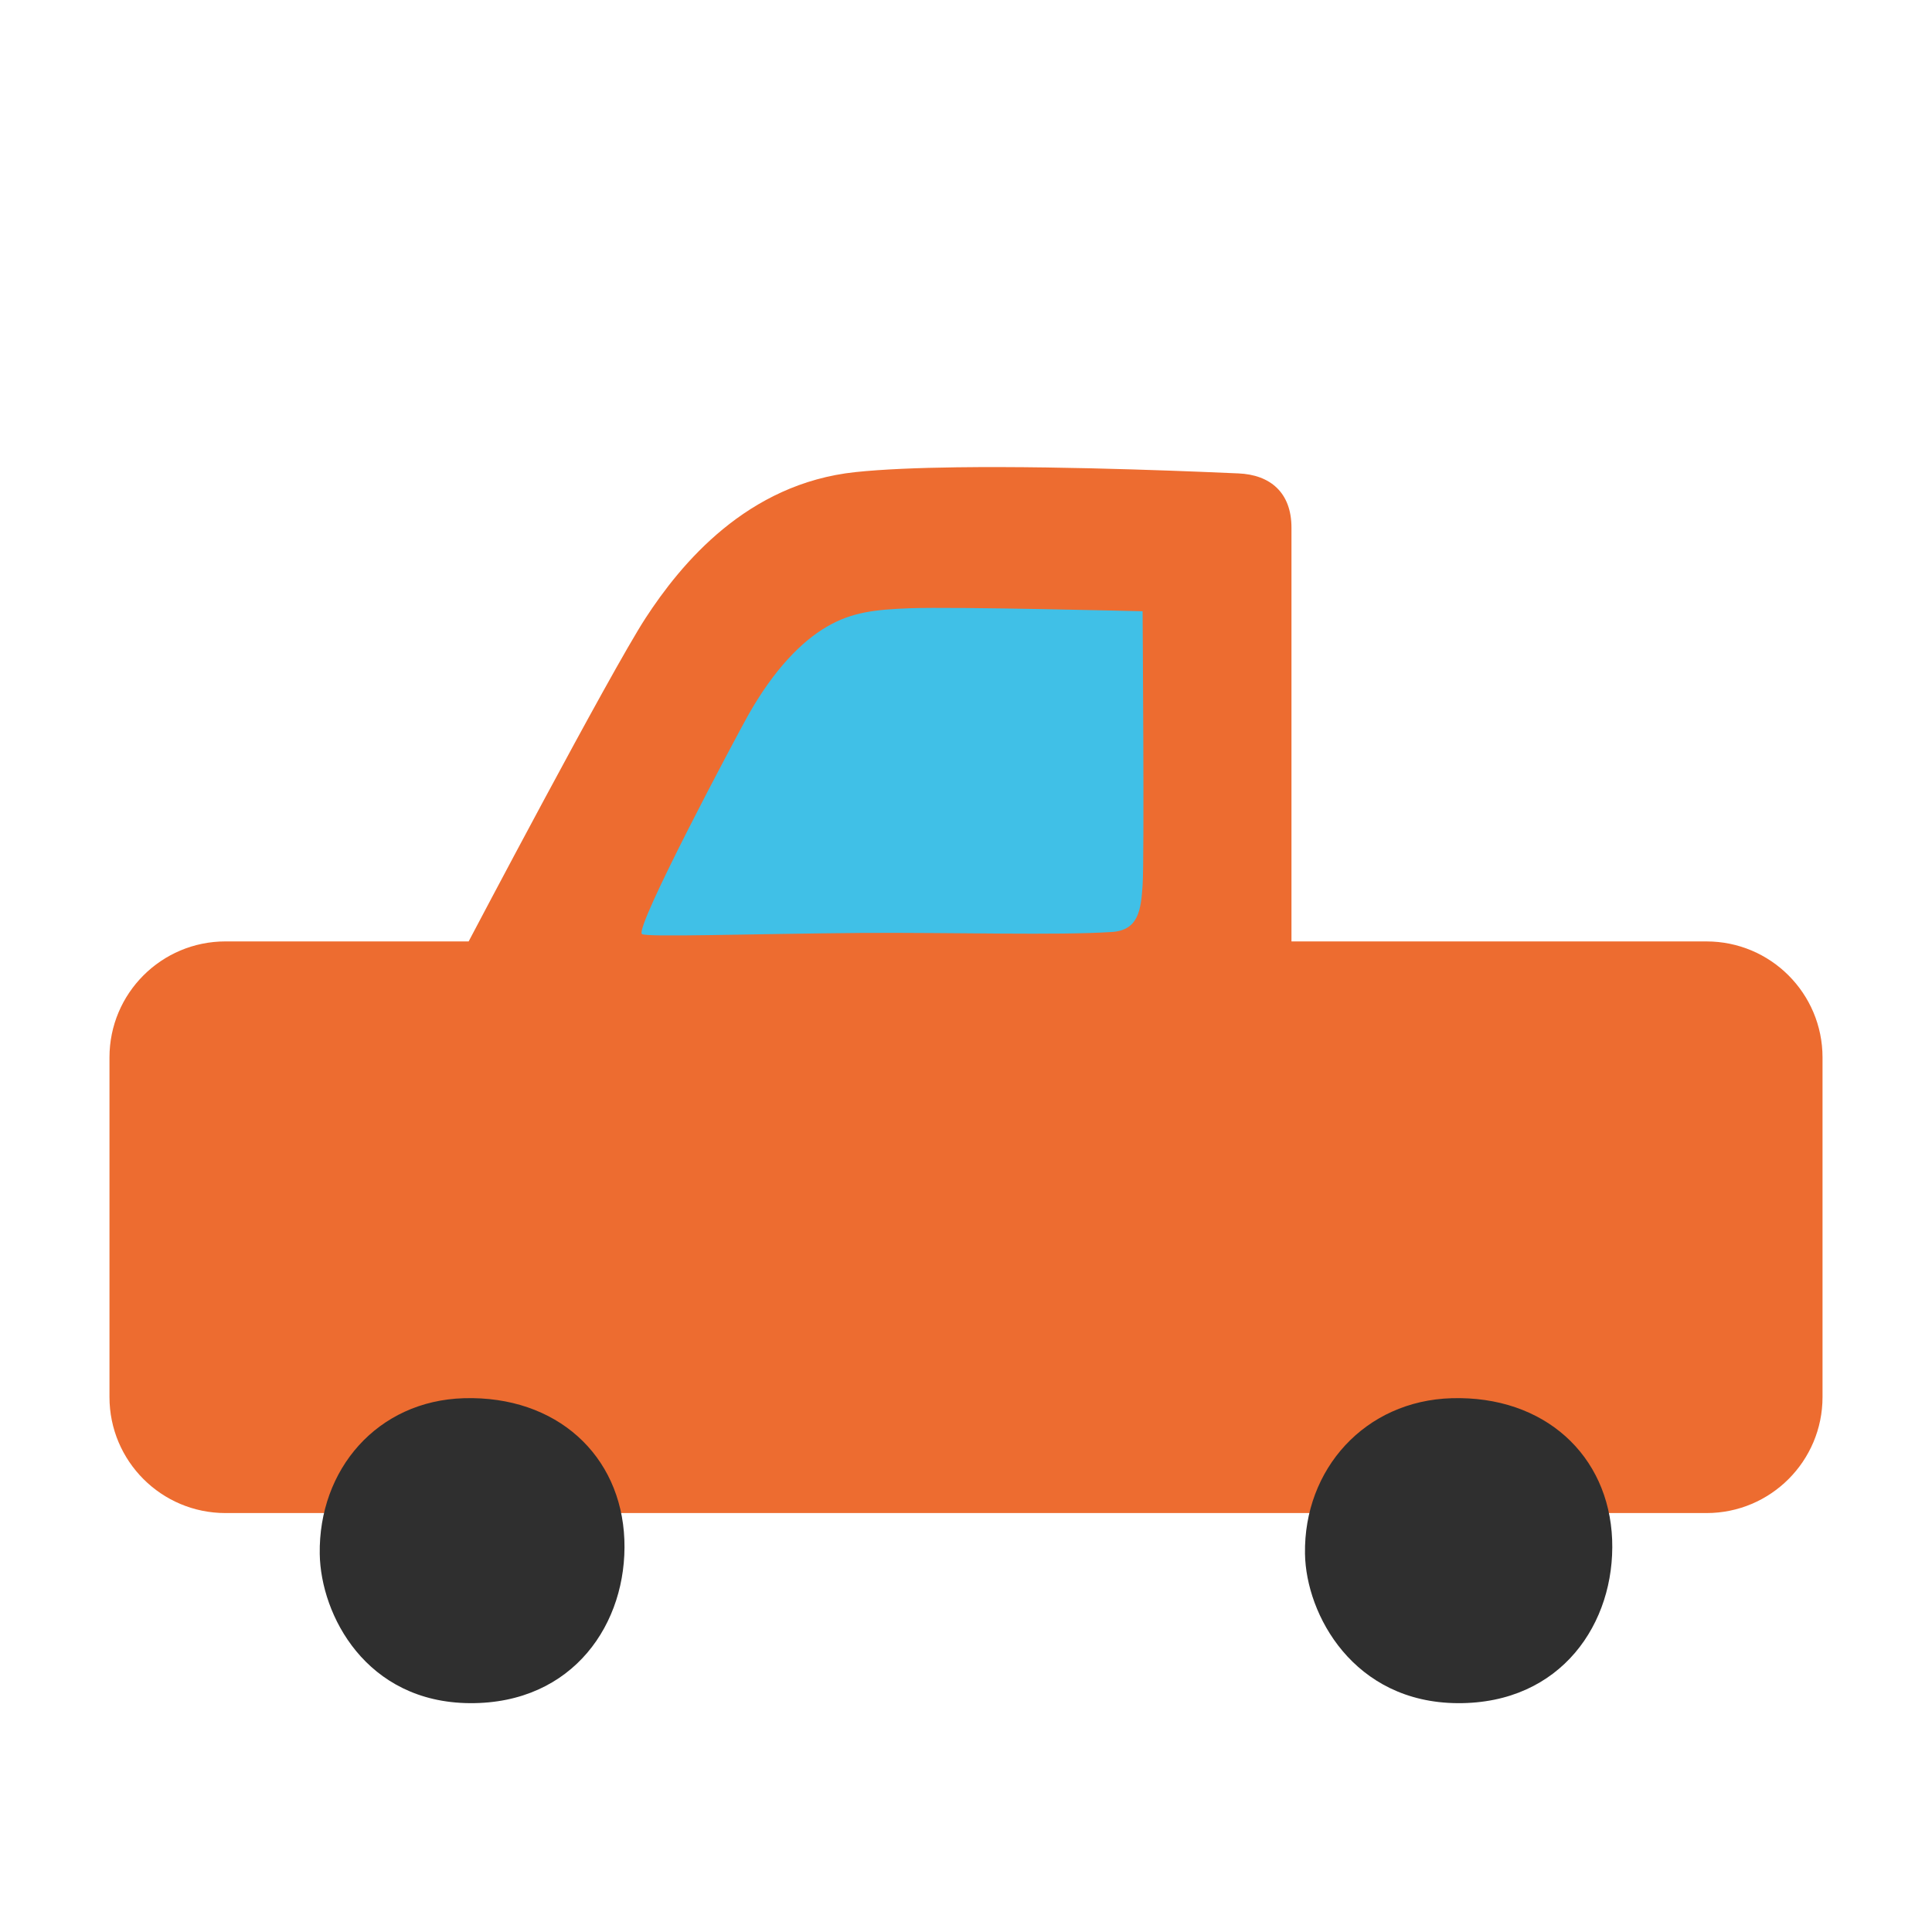 <?xml version="1.0" encoding="UTF-8" standalone="no"?>
<!-- Generator: Adobe Illustrator 25.2.3, SVG Export Plug-In . SVG Version: 6.00 Build 0)  -->

<svg
   version="1.1"
   id="Layer_2"
   x="0px"
   y="0px"
   viewBox="0 0 128 128"
   style="enable-background:new 0 0 128 128;"
   xml:space="preserve"
   sodipodi:docname="pickup truck.svg"
   inkscape:version="1.3 (0e150ed6c4, 2023-07-21)"
   xmlns:inkscape="http://www.inkscape.org/namespaces/inkscape"
   xmlns:sodipodi="http://sodipodi.sourceforge.net/DTD/sodipodi-0.dtd"
   xmlns="http://www.w3.org/2000/svg"
   xmlns:svg="http://www.w3.org/2000/svg"><defs
   id="defs17"><inkscape:path-effect
     effect="fillet_chamfer"
     id="path-effect18"
     is_visible="true"
     lpeversion="1"
     nodesatellites_param="F,0,0,1,0,0,0,1 @ F,0,0,1,0,0,0,1 @ F,0,0,1,0,0,0,1 @ F,0,0,1,0,0,0,1 @ F,0,1,1,0,7.686,0,1 @ F,0,1,1,0,7.686,0,1 @ F,0,1,1,0,7.686,0,1 @ F,0,0,1,0,7.686,0,1 @ F,0,0,1,0,0,0,1 @ F,0,0,1,0,0,0,1 @ F,0,0,1,0,0,0,1"
     radius="0"
     unit="px"
     method="auto"
     mode="F"
     chamfer_steps="1"
     flexible="false"
     use_knot_distance="true"
     apply_no_radius="true"
     apply_with_radius="true"
     only_selected="false"
     hide_knots="false" /><inkscape:path-effect
     effect="fillet_chamfer"
     id="path-effect17"
     is_visible="true"
     lpeversion="1"
     nodesatellites_param="F,0,0,1,0,0,0,1 @ F,0,0,1,0,0,0,1 @ F,0,0,1,0,0,0,1 @ F,0,0,1,0,0,0,1 @ F,0,1,1,0,5.415,0,1 @ F,0,1,1,0,5.415,0,1 @ F,0,1,1,0,5.415,0,1 @ F,0,1,1,0,5.415,0,1 @ F,0,1,1,0,5.415,0,1 @ F,0,1,1,0,5.415,0,1 @ F,0,0,1,0,0,0,1 @ F,0,0,1,0,0,0,1 @ F,0,0,1,0,0,0,1"
     radius="0"
     unit="px"
     method="auto"
     mode="F"
     chamfer_steps="1"
     flexible="false"
     use_knot_distance="true"
     apply_no_radius="true"
     apply_with_radius="true"
     only_selected="false"
     hide_knots="false" /></defs><sodipodi:namedview
   id="namedview17"
   pagecolor="#ffffff"
   bordercolor="#000000"
   borderopacity="0.25"
   inkscape:showpageshadow="2"
   inkscape:pageopacity="0.0"
   inkscape:pagecheckerboard="0"
   inkscape:deskcolor="#d1d1d1"
   inkscape:zoom="2.0273438"
   inkscape:cx="59.684008"
   inkscape:cy="62.396917"
   inkscape:window-width="1366"
   inkscape:window-height="697"
   inkscape:window-x="-8"
   inkscape:window-y="-8"
   inkscape:window-maximized="1"
   inkscape:current-layer="Layer_2" />&#10;&#10;&#10;&#10;&#10;<g
   id="g19"
   transform="translate(0,-2.756)"><g
     id="g18"
     transform="translate(3.932)"><path
       id="path1"
       style="fill:#ed6c30"
       d="m 59.456,33.716 c -2.552,0.034 -4.906,0.128 -6.706,0.317 -7.199,0.756 -11.574,6.085 -13.915,9.678 C 36.492,47.317 27.117,65.127 27.117,65.127 H 11.007 c -4.245,0 -7.686,3.441 -7.686,7.686 v 22.501 c 0,4.245 3.441,7.686 7.686,7.686 h 98.122 c 4.245,0 7.686,-3.441 7.686,-7.686 V 72.814 c 0,-4.245 -3.441,-7.686 -7.686,-7.686 H 81.631 V 37.714 c 0,-2.342 -1.425,-3.507 -3.519,-3.594 -1.571,-0.065 -11.001,-0.506 -18.656,-0.404 z"
       sodipodi:nodetypes="ssccsssssssscsss" /><path
       style="fill:#40c0e7"
       d="m 38.598,64.64 c -0.496,-0.434 6.257,-13.109 7.05,-14.522 1.685,-2.974 3.494,-4.845 5.192,-5.836 1.685,-0.991 3.271,-1.14 5.477,-1.227 3.085,-0.112 15.451,0.198 15.451,0.198 0,0 0.124,16.542 0,18.165 -0.112,1.636 -0.273,2.974 -2.044,3.085 -3.643,0.235 -10.346,0.025 -16.567,0.062 -7.484,0.062 -14.299,0.297 -14.559,0.074 z"
       id="path15"
       sodipodi:nodetypes="ccccccccc" /></g><path
     style="fill:#2f2f2f;fill-opacity:1;stroke-width:1"
     d="m 21.184,105.713 c 0.066,4.041 3.06,9.831 9.941,9.882 6.881,0.044 10.453,-5.329 10.241,-10.834 -0.22,-5.593 -4.487,-9.545 -10.629,-9.37 -5.746,0.168 -9.64,4.729 -9.553,10.321 z"
     id="path3" /><path
     style="fill:#2f2f2f;fill-opacity:1;stroke-width:1"
     d="m 86.459,105.698 c 0.066,4.041 3.221,9.853 10.109,9.897 6.881,0.044 10.453,-5.329 10.241,-10.834 -0.22,-5.593 -4.487,-9.545 -10.629,-9.37 -5.754,0.168 -9.809,4.707 -9.721,10.307 z"
     id="path4" /></g>&#10;&#10;&#10;&#10;&#10;&#10;&#10;&#10;&#10;&#10;&#10;&#10;&#10;&#10;</svg>
